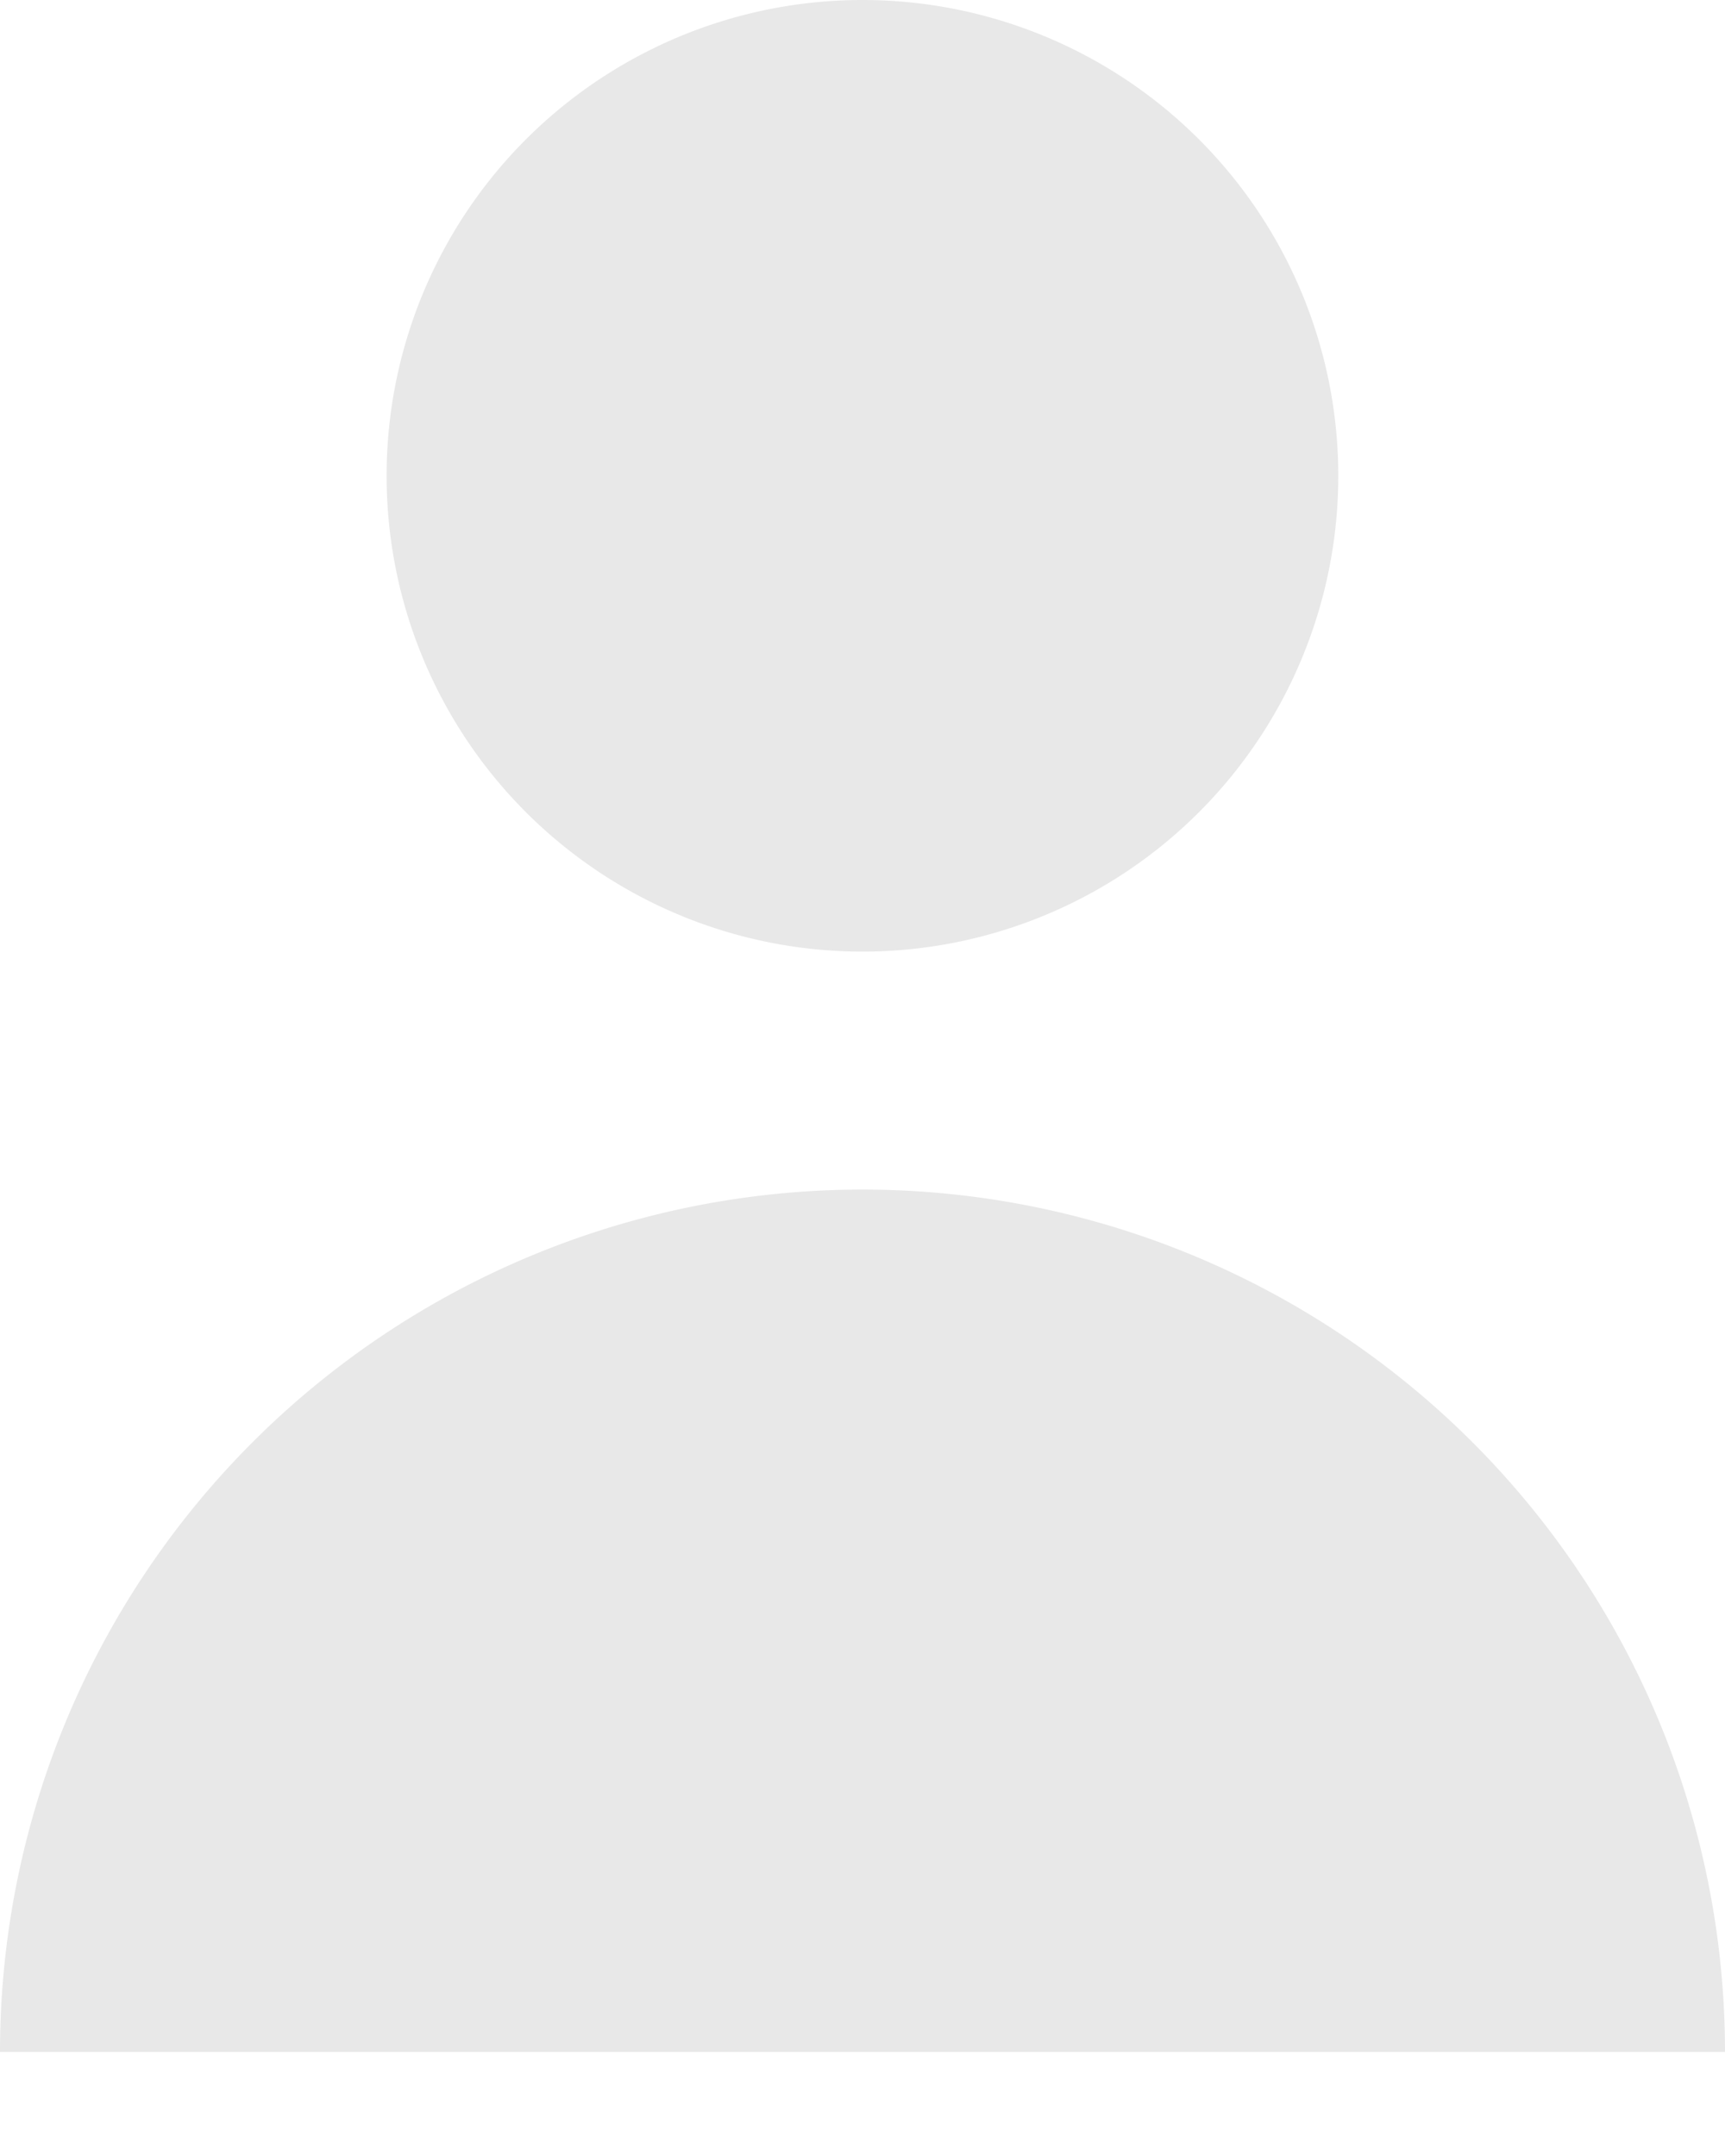 <svg xmlns="http://www.w3.org/2000/svg" width="16" height="20" viewBox="0 0 16 20">
    <g fill="#E8E8E8" fill-rule="evenodd">
        <path d="M8 0a4.413 4.413 0 0 1 4.413 4.414 4.413 4.413 0 1 1-8.827 0A4.413 4.413 0 0 1 8 0M8 11.035a8 8 0 0 0-8 8h16a8 8 0 0 0-8-8"/>
    </g>
</svg>
